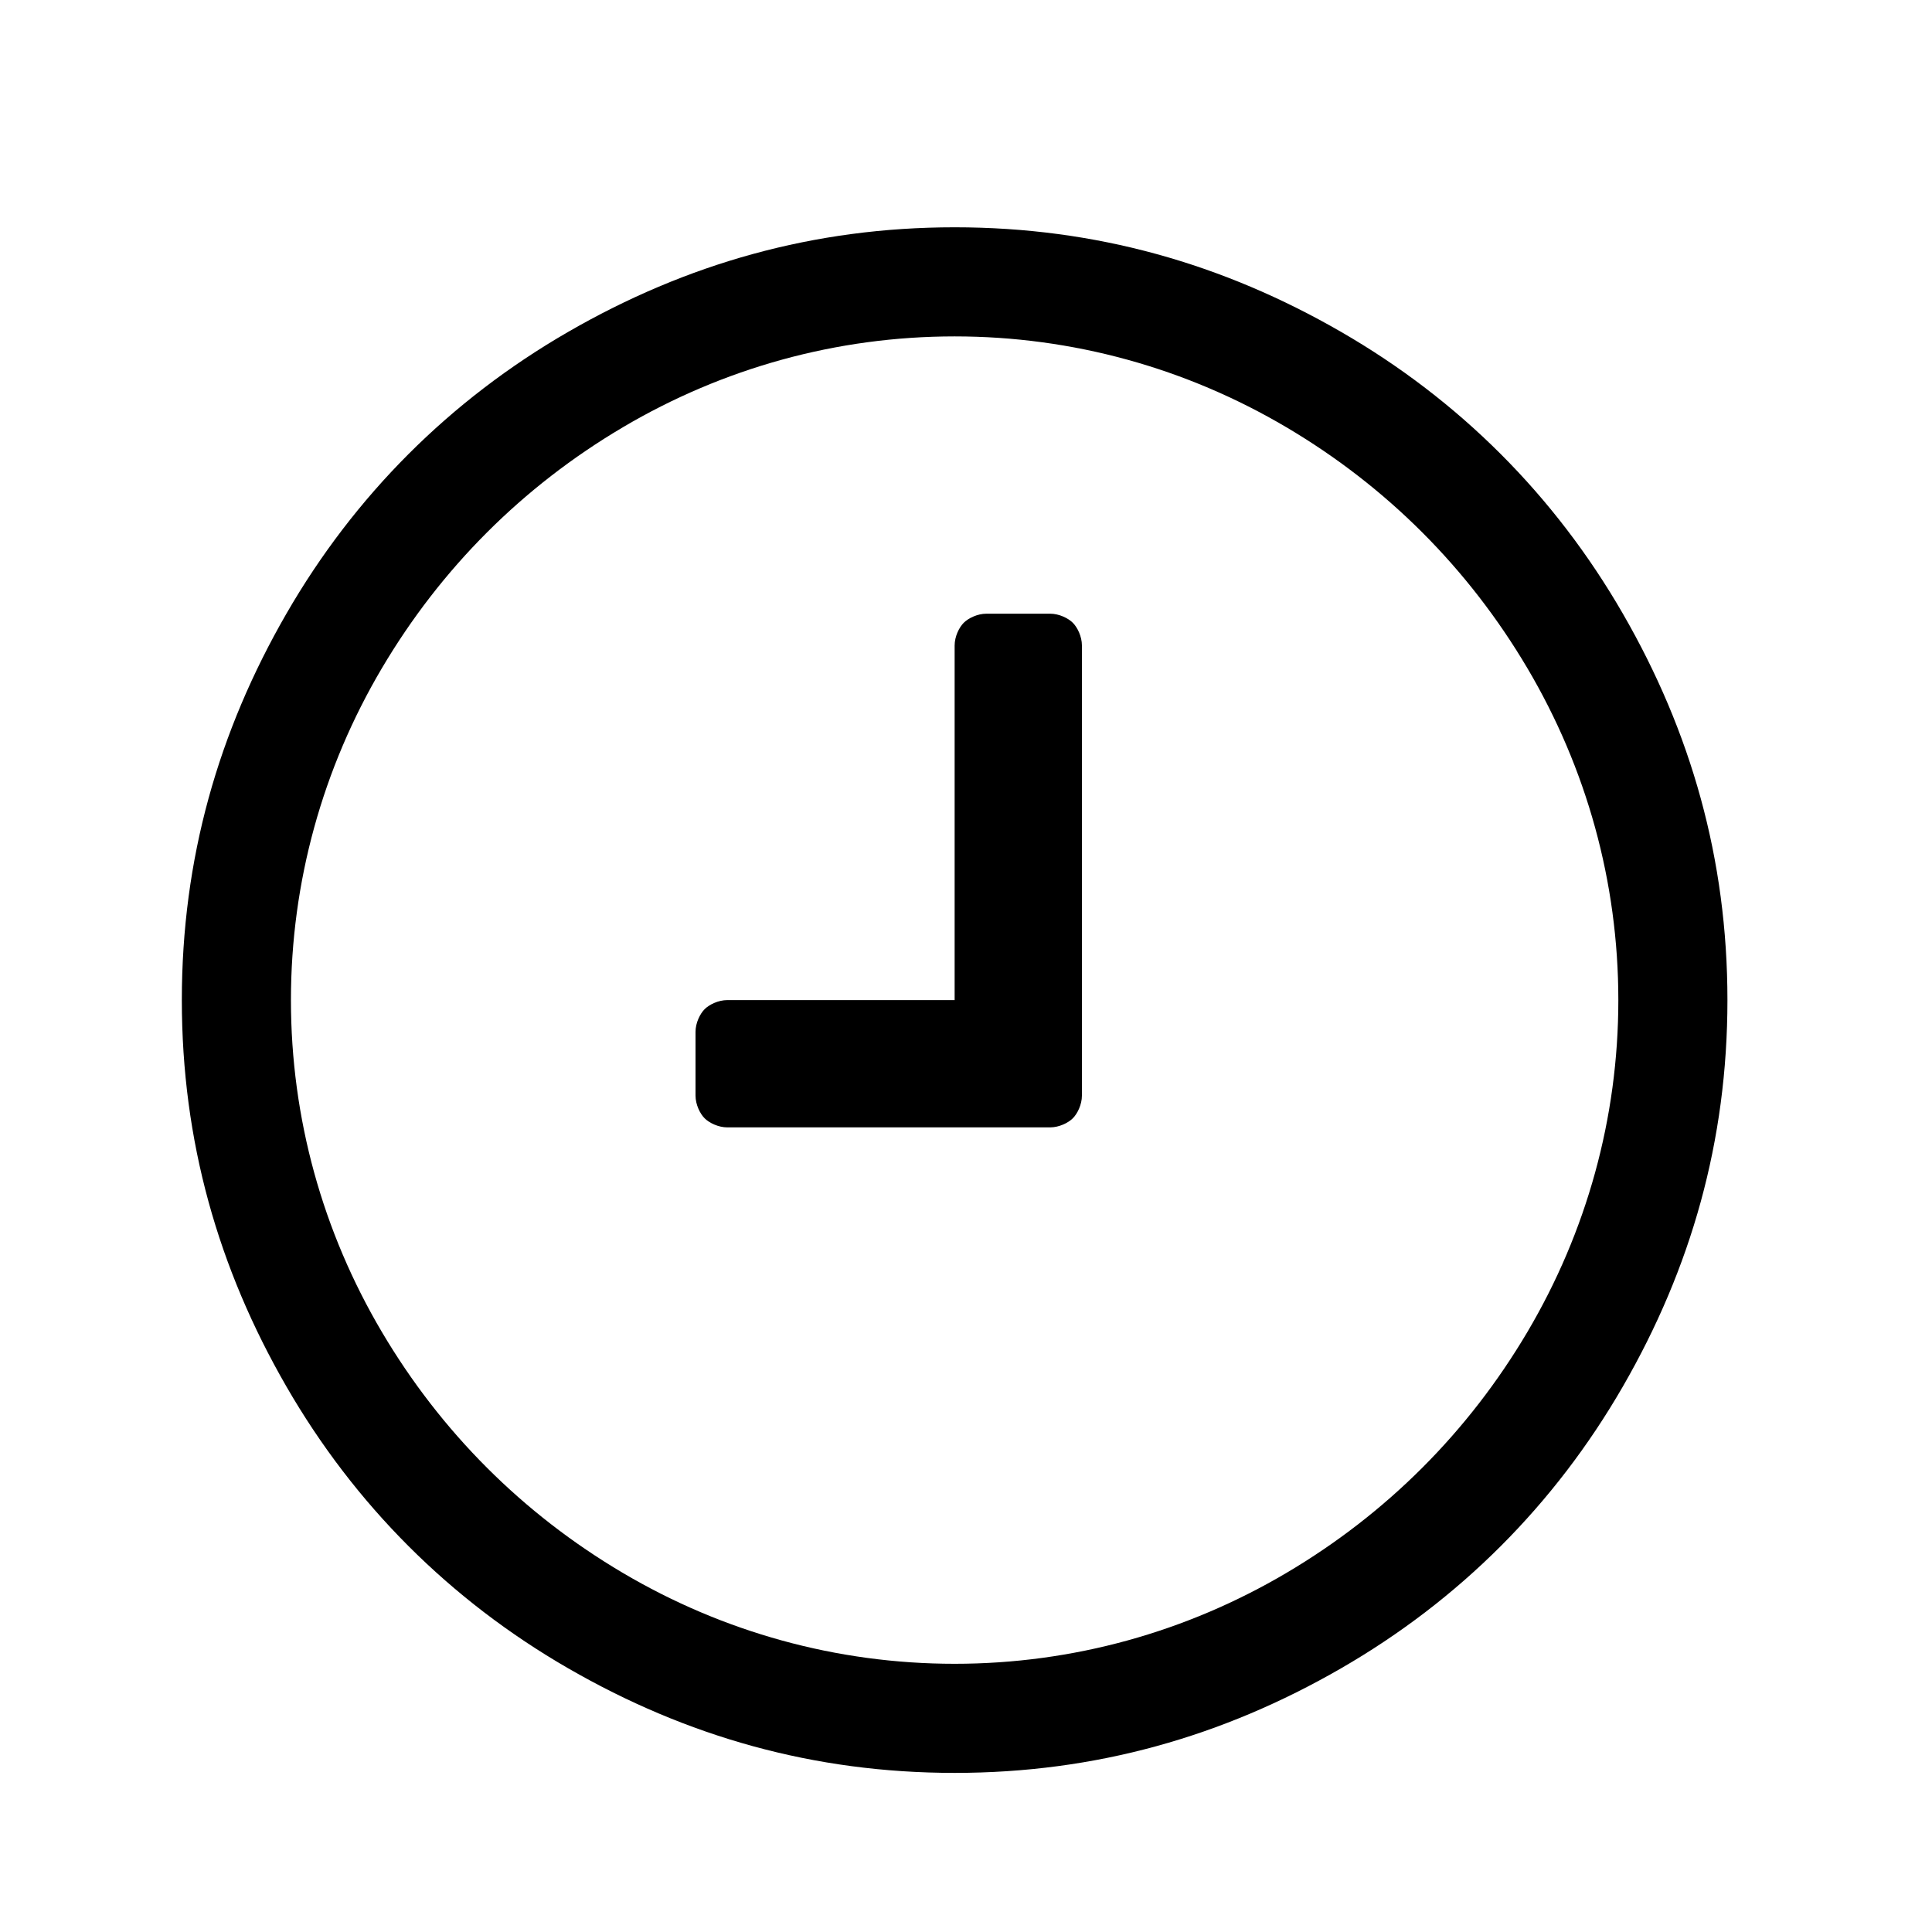 <?xml version="1.0" encoding="utf-8"?>
<!-- Generator: Adobe Illustrator 21.1.0, SVG Export Plug-In . SVG Version: 6.00 Build 0)  -->
<svg version="1.1" id="Ebene_1" xmlns="http://www.w3.org/2000/svg" xmlns:xlink="http://www.w3.org/1999/xlink" x="0px" y="0px"
	 viewBox="0 0 42.5 42.5" style="enable-background:new 0 0 42.5 42.5;" xml:space="preserve">
<path id="Icon_Zeiterfassung" d="M23.8,14.2v9.9c0,0.2-0.1,0.4-0.2,0.5s-0.3,0.2-0.5,0.2H16c-0.2,0-0.4-0.1-0.5-0.2
	s-0.2-0.3-0.2-0.5v-1.4c0-0.2,0.1-0.4,0.2-0.5S15.8,22,16,22h5v-7.8c0-0.2,0.1-0.4,0.2-0.5s0.3-0.2,0.5-0.2h1.4
	c0.2,0,0.4,0.1,0.5,0.2S23.8,14,23.8,14.2z M35.6,22c0-2.6-0.7-5.1-2-7.3s-3.1-4-5.3-5.3s-4.7-2-7.3-2s-5.1,0.7-7.3,2
	s-4,3.1-5.3,5.3s-2,4.7-2,7.3s0.7,5.1,2,7.3s3.1,4,5.3,5.3s4.7,2,7.3,2s5.1-0.7,7.3-2s4-3.1,5.3-5.3S35.6,24.6,35.6,22z M38,22
	c0,3.1-0.8,5.9-2.3,8.5c-1.5,2.6-3.6,4.7-6.2,6.2C26.9,38.2,24.1,39,21,39c-3.1,0-5.9-0.8-8.5-2.3c-2.6-1.5-4.7-3.6-6.2-6.2
	S4,25.1,4,22c0-3.1,0.8-5.9,2.3-8.5s3.6-4.7,6.2-6.2S17.9,5,21,5c3.1,0,5.9,0.8,8.5,2.3s4.7,3.6,6.2,6.2C37.2,16.1,38,18.9,38,22z"
	/>
</svg>
